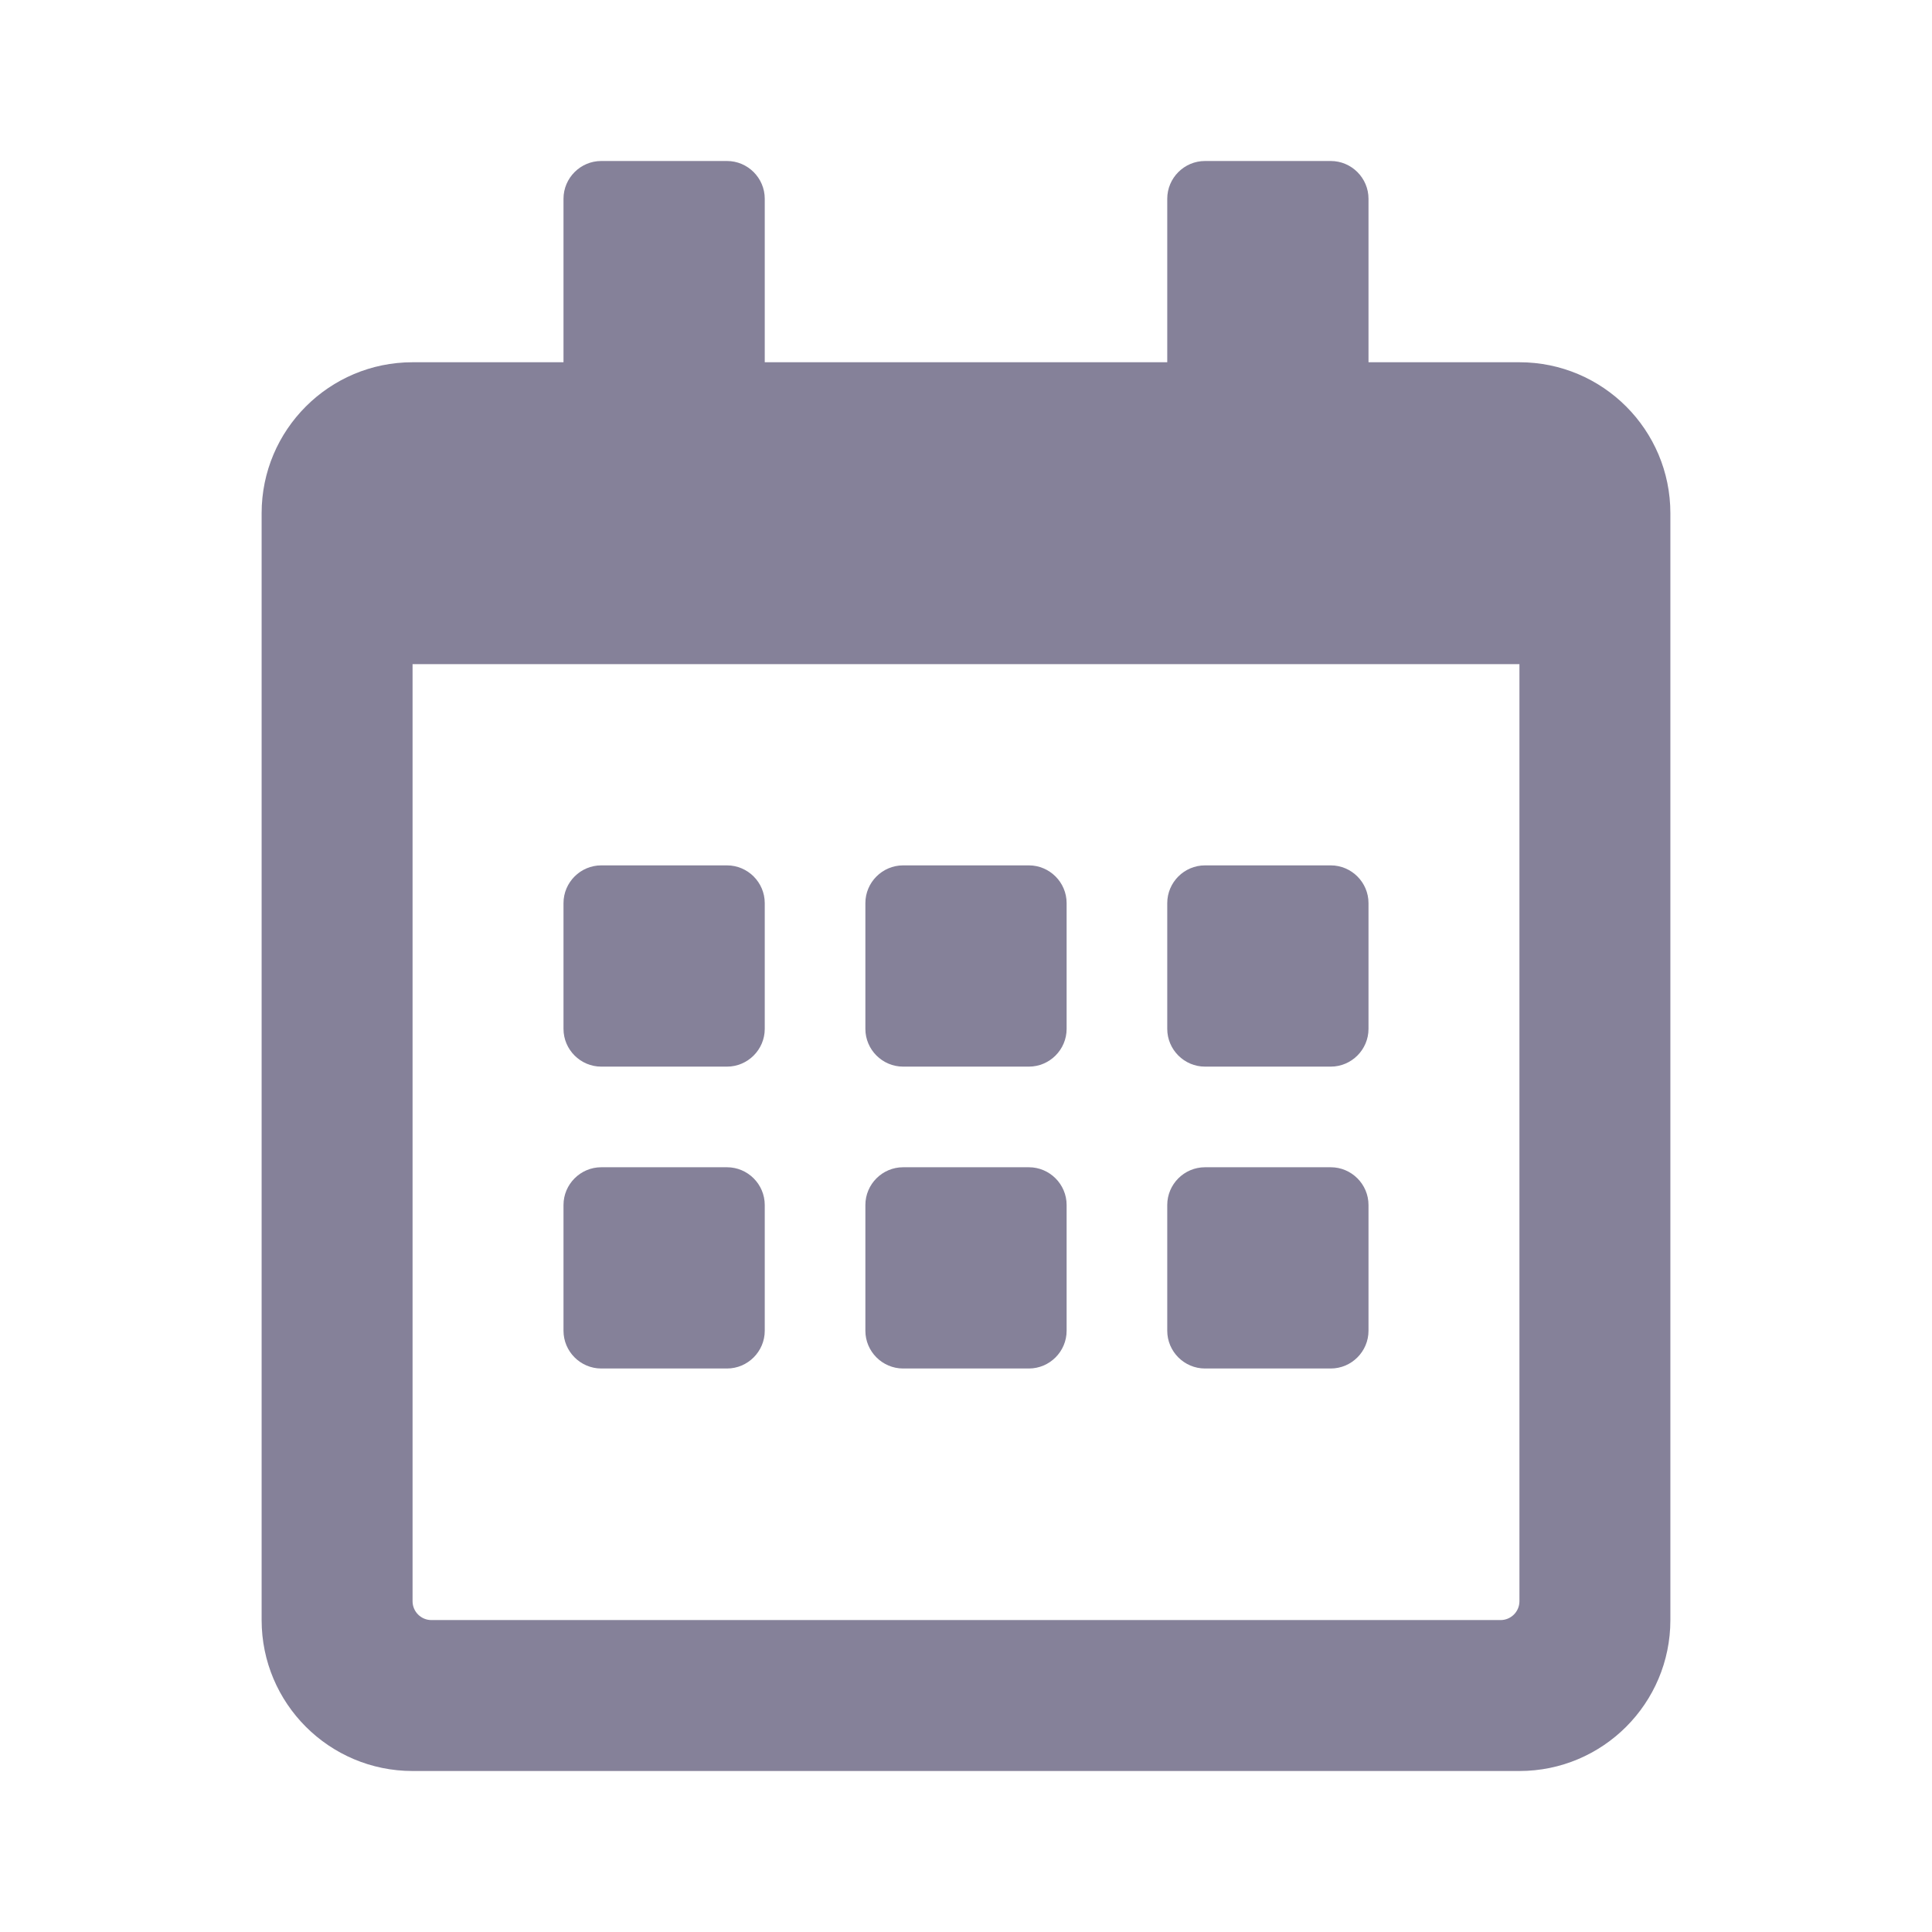 <?xml version="1.0" encoding="UTF-8"?>
<svg width="24px" height="24px" viewBox="0 0 24 24" version="1.1" xmlns="http://www.w3.org/2000/svg" xmlns:xlink="http://www.w3.org/1999/xlink">
    <g id="Assets" stroke="none" stroke-width="1" fill="none" fill-rule="evenodd">
        <g id="Group-3" fill="#858199">
            <g id="icon/month">
                <path d="M9.031,13.25 L7.469,13.25 C7.211,13.25 7,13.039 7,12.781 L7,11.219 C7,10.961 7.211,10.75 7.469,10.75 L9.031,10.75 C9.289,10.75 9.5,10.961 9.5,11.219 L9.5,12.781 C9.5,13.039 9.289,13.25 9.031,13.25 Z M13.25,12.781 L13.25,11.219 C13.25,10.961 13.039,10.75 12.781,10.75 L11.219,10.75 C10.961,10.75 10.75,10.961 10.75,11.219 L10.75,12.781 C10.75,13.039 10.961,13.25 11.219,13.25 L12.781,13.25 C13.039,13.25 13.25,13.039 13.25,12.781 Z M17,12.781 L17,11.219 C17,10.961 16.789,10.75 16.531,10.75 L14.969,10.75 C14.711,10.75 14.5,10.961 14.5,11.219 L14.5,12.781 C14.5,13.039 14.711,13.25 14.969,13.25 L16.531,13.25 C16.789,13.25 17,13.039 17,12.781 Z M13.25,16.531 L13.25,14.969 C13.25,14.711 13.039,14.5 12.781,14.5 L11.219,14.5 C10.961,14.5 10.75,14.711 10.75,14.969 L10.75,16.531 C10.75,16.789 10.961,17 11.219,17 L12.781,17 C13.039,17 13.25,16.789 13.25,16.531 Z M9.5,16.531 L9.5,14.969 C9.5,14.711 9.289,14.5 9.031,14.5 L7.469,14.5 C7.211,14.5 7,14.711 7,14.969 L7,16.531 C7,16.789 7.211,17 7.469,17 L9.031,17 C9.289,17 9.5,16.789 9.5,16.531 Z M17,16.531 L17,14.969 C17,14.711 16.789,14.5 16.531,14.5 L14.969,14.5 C14.711,14.5 14.5,14.711 14.5,14.969 L14.5,16.531 C14.5,16.789 14.711,17 14.969,17 L16.531,17 C16.789,17 17,16.789 17,16.531 Z M20.75,6.375 L20.75,20.125 C20.75,21.16 19.91,22 18.875,22 L5.125,22 C4.09,22 3.25,21.16 3.25,20.125 L3.25,6.375 C3.25,5.34 4.09,4.5 5.125,4.5 L7,4.5 L7,2.469 C7,2.211 7.211,2 7.469,2 L9.031,2 C9.289,2 9.5,2.211 9.5,2.469 L9.5,4.5 L14.5,4.5 L14.5,2.469 C14.5,2.211 14.711,2 14.969,2 L16.531,2 C16.789,2 17,2.211 17,2.469 L17,4.5 L18.875,4.5 C19.91,4.5 20.75,5.34 20.75,6.375 Z M18.875,19.891 L18.875,8.25 L5.125,8.25 L5.125,19.891 C5.125,20.02 5.23,20.125 5.359,20.125 L18.641,20.125 C18.77,20.125 18.875,20.02 18.875,19.891 Z" id="calendar-alt"></path>
            </g>
        </g>
    </g>
</svg>
